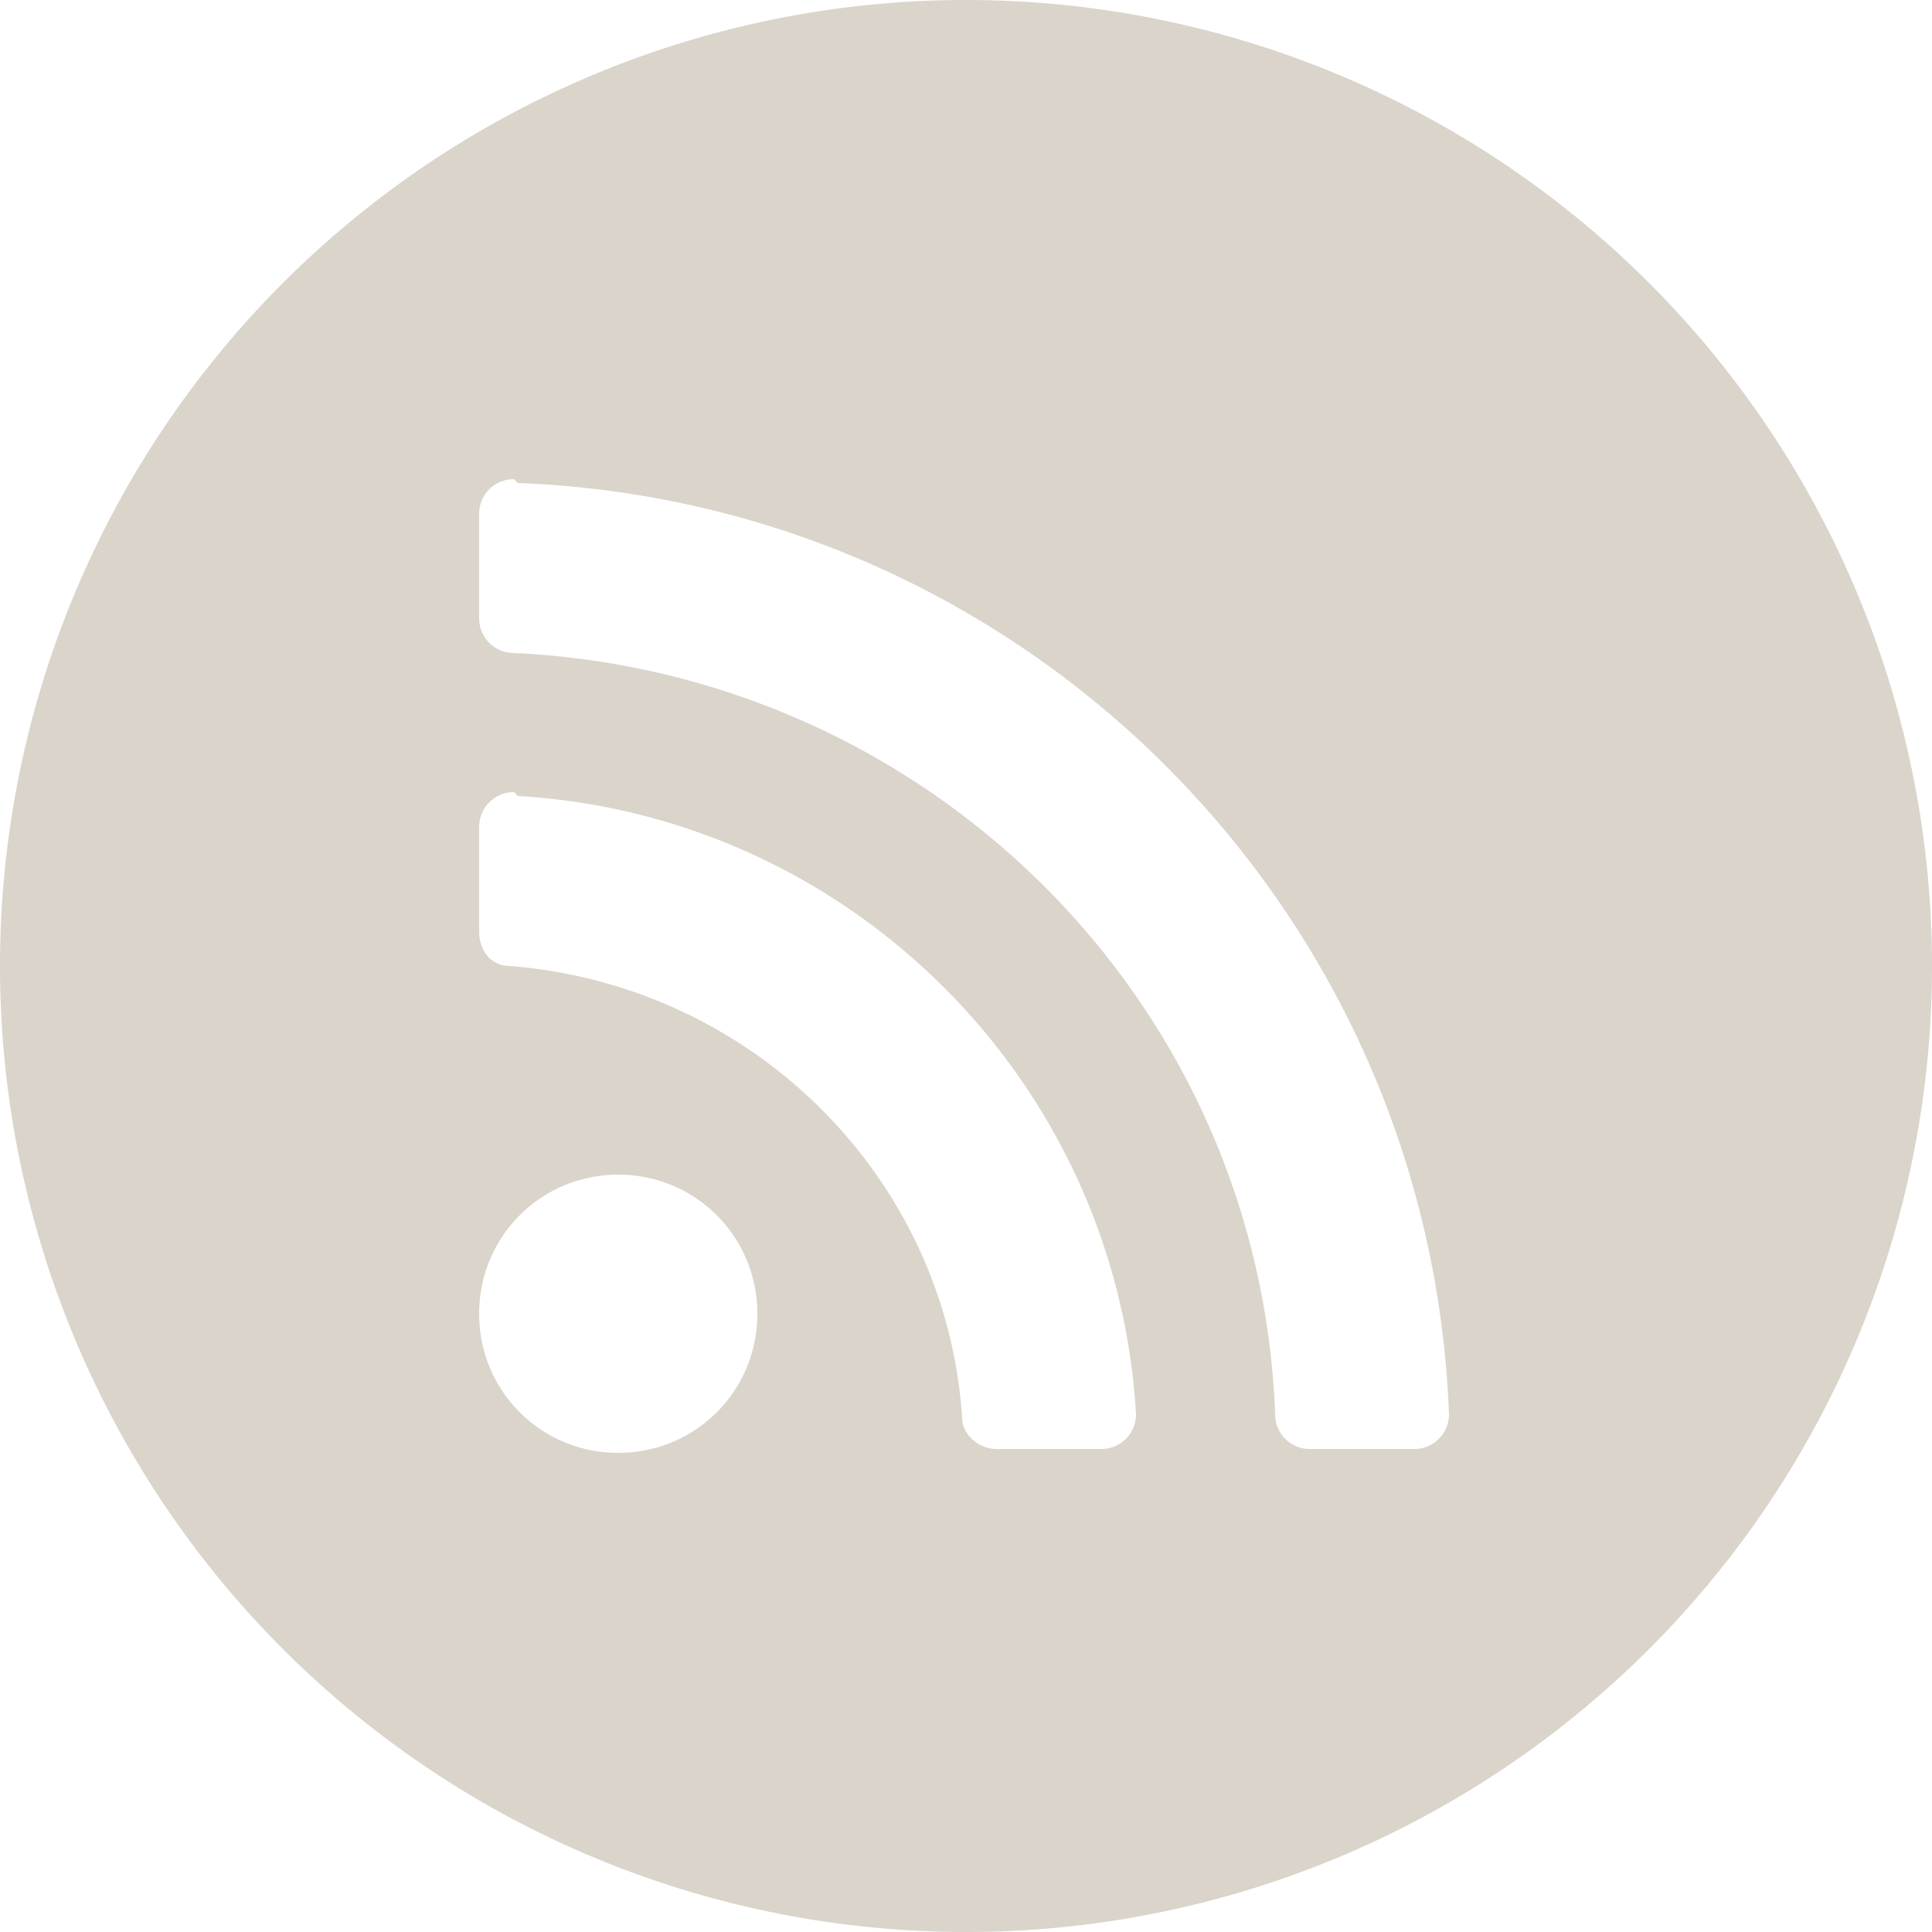 <svg viewBox="0 0 50 50" xmlns="http://www.w3.org/2000/svg">RSS<path d="m25 0a25 25 0 0 0-25 25 25 25 0 0 0 25 25 25 25 0 0 0 25-25 25 25 0 0 0-25-25zm-11.6 12.5c13.1 0.5 23.6 11 24.1 24.1 0 0.5-0.4 0.9-0.9 0.9h-2.7c-0.5 0-0.9-0.4-0.9-0.9-0.4-10.7-9-19.2-19.7-19.7-0.5 0-0.9-0.4-0.9-0.9v-2.7c0-0.5 0.4-0.9 0.9-0.9zm0 8.1c8.6 0.5 15.5 7.4 16 16 0 0.5-0.4 0.9-0.9 0.9h-2.7c-0.5 0-0.9-0.4-0.9-0.8-0.4-6.2-5.4-11.2-11.7-11.7-0.5 0-0.8-0.4-0.8-0.9v-2.7c0-0.5 0.4-0.9 0.9-0.9zm2.6 9.8c2 0 3.6 1.6 3.6 3.6 0 2-1.6 3.6-3.6 3.6s-3.6-1.6-3.6-3.6c0-2 1.6-3.6 3.6-3.6z" fill="#dad4ca"/></svg>